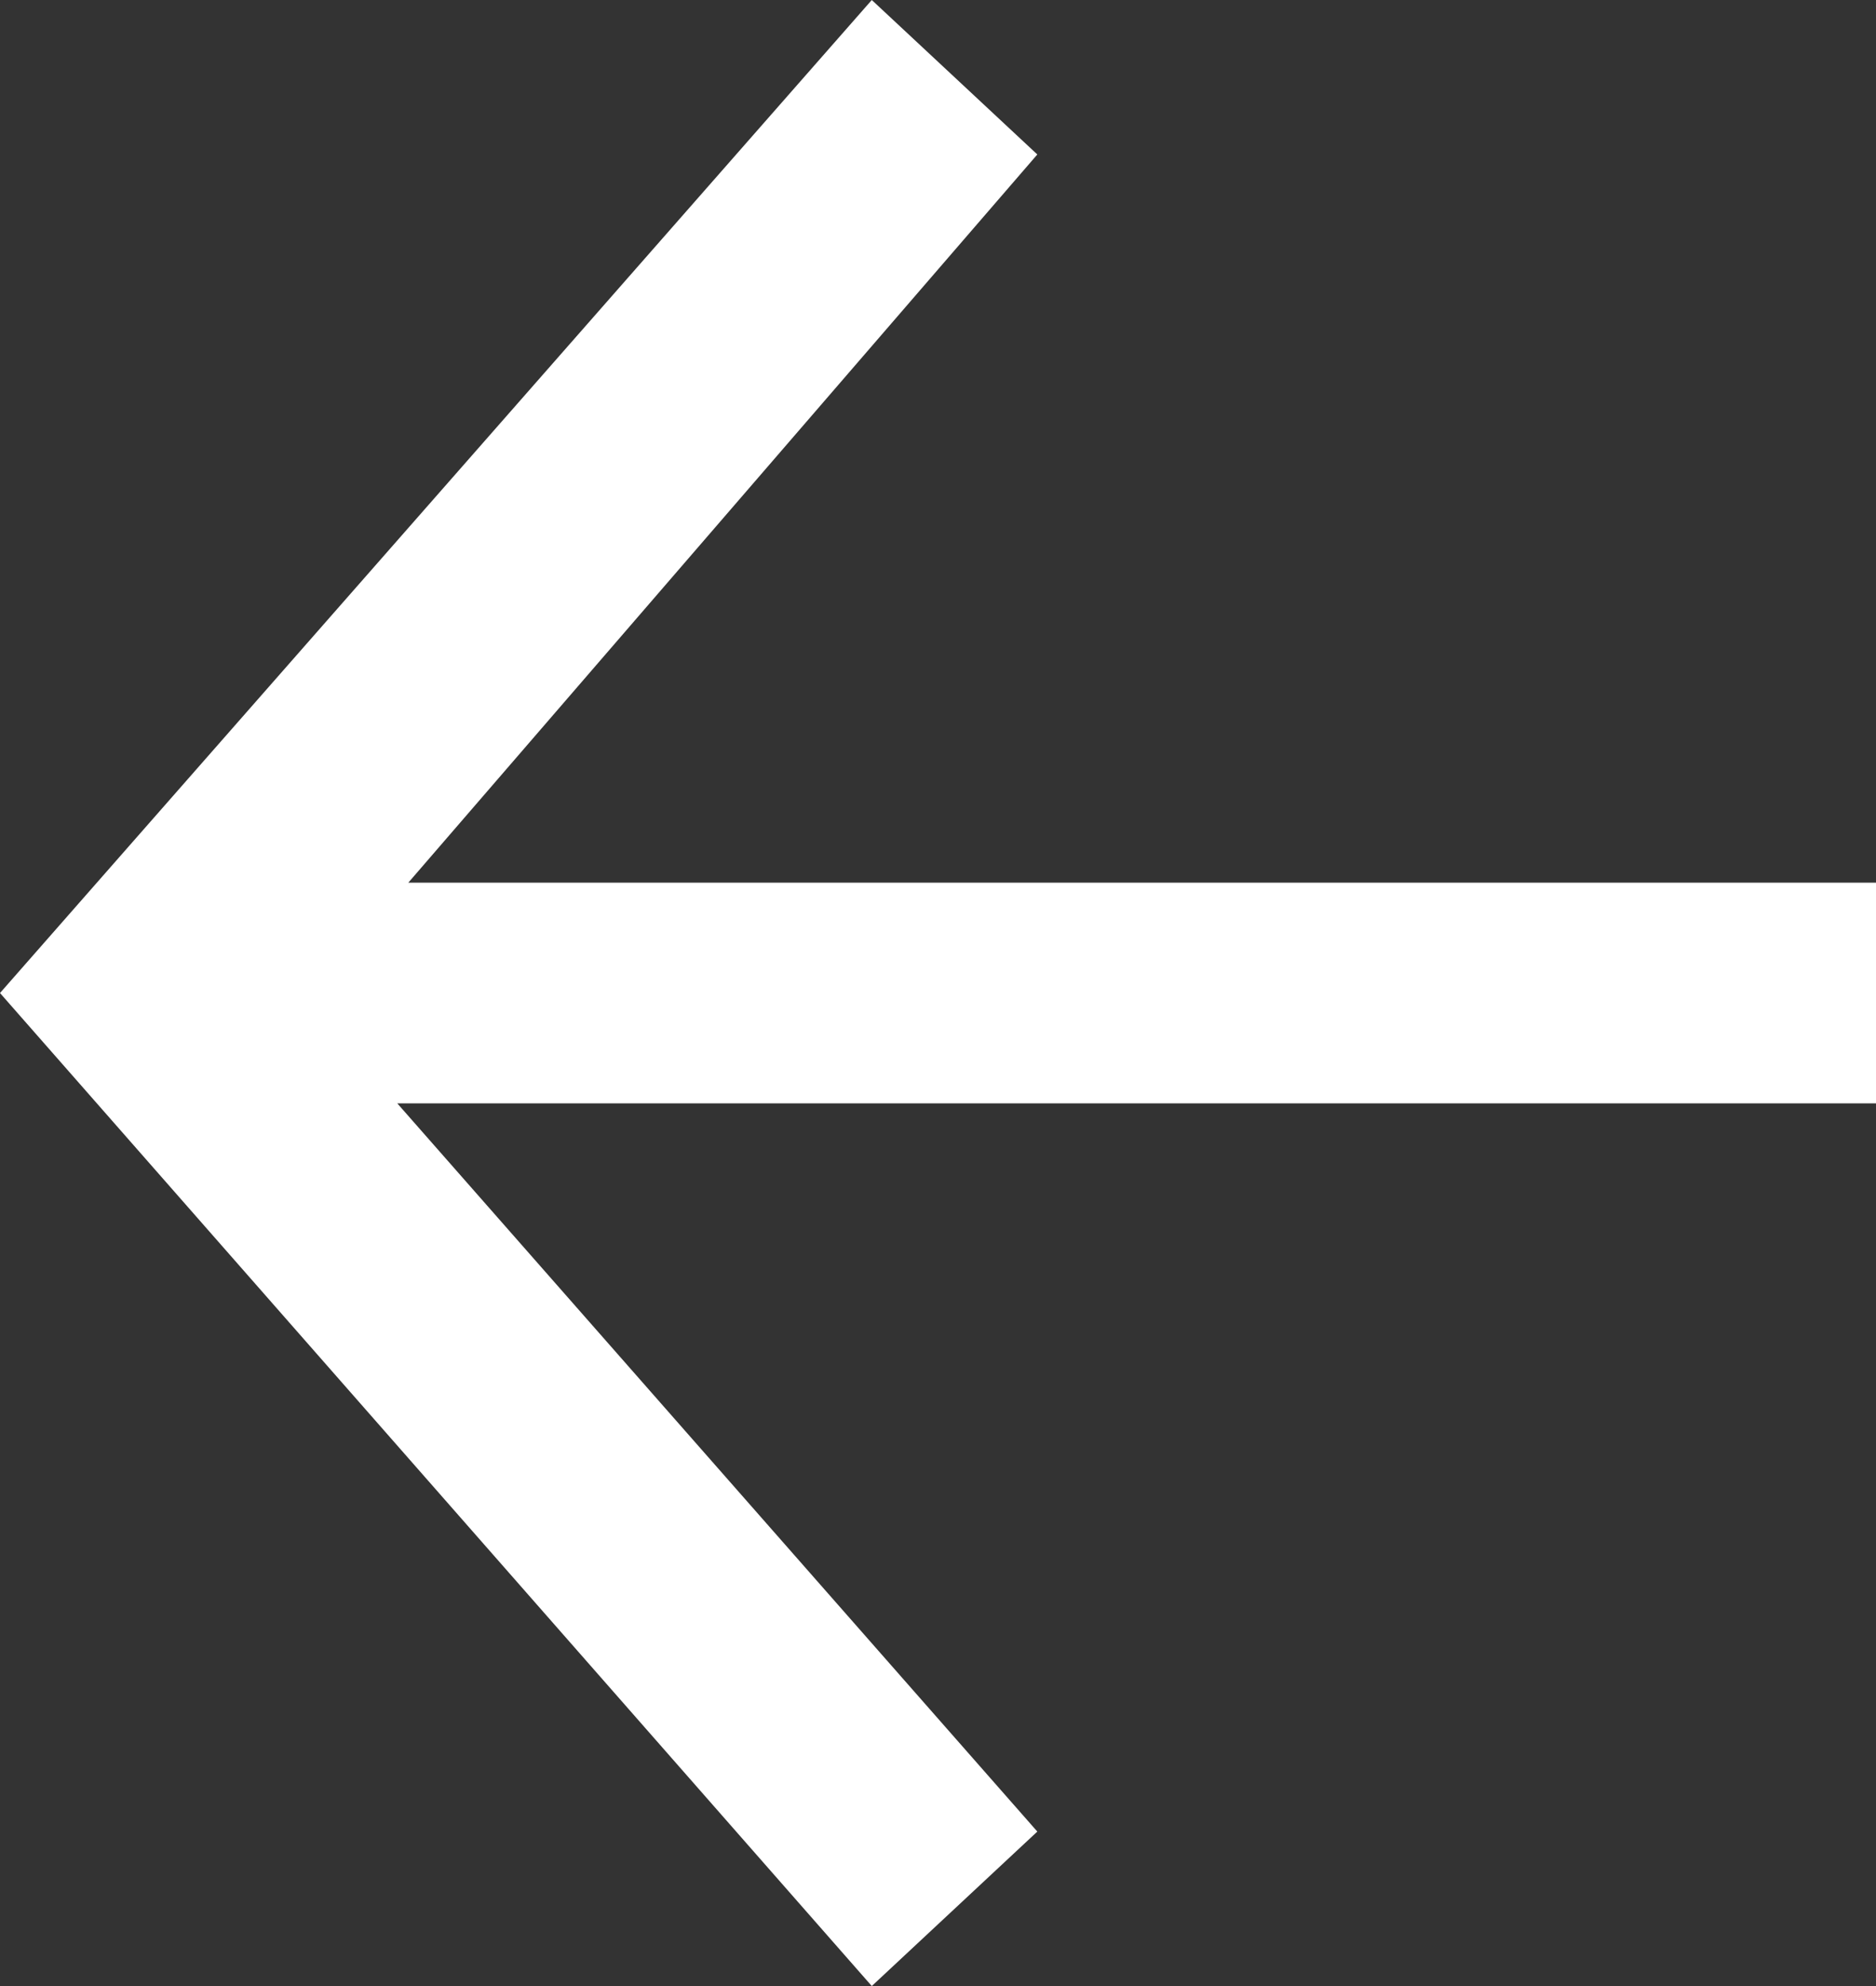 <?xml version="1.0" encoding="utf-8"?>
<!-- Generator: Adobe Illustrator 19.2.1, SVG Export Plug-In . SVG Version: 6.00 Build 0)  -->
<svg version="1.1" id="Layer_1" xmlns="http://www.w3.org/2000/svg" xmlns:xlink="http://www.w3.org/1999/xlink" x="0px" y="0px"
	 viewBox="0 0 17 18" style="enable-background:new 0 0 17 18;" xml:space="preserve">
<rect x="0" y="0" width="17" height="18" fill="#333333" stroke="none"/>
<polygon class="colored" points="17,8 3.7,8 9.4,1.4 7.9,0 7.9,0 0,9 7.9,18 9.4,16.6 3.6,10 17,10" style="fill:white;fill-rule:evenodd;clip-rule:evenodd;"/>
</svg>
